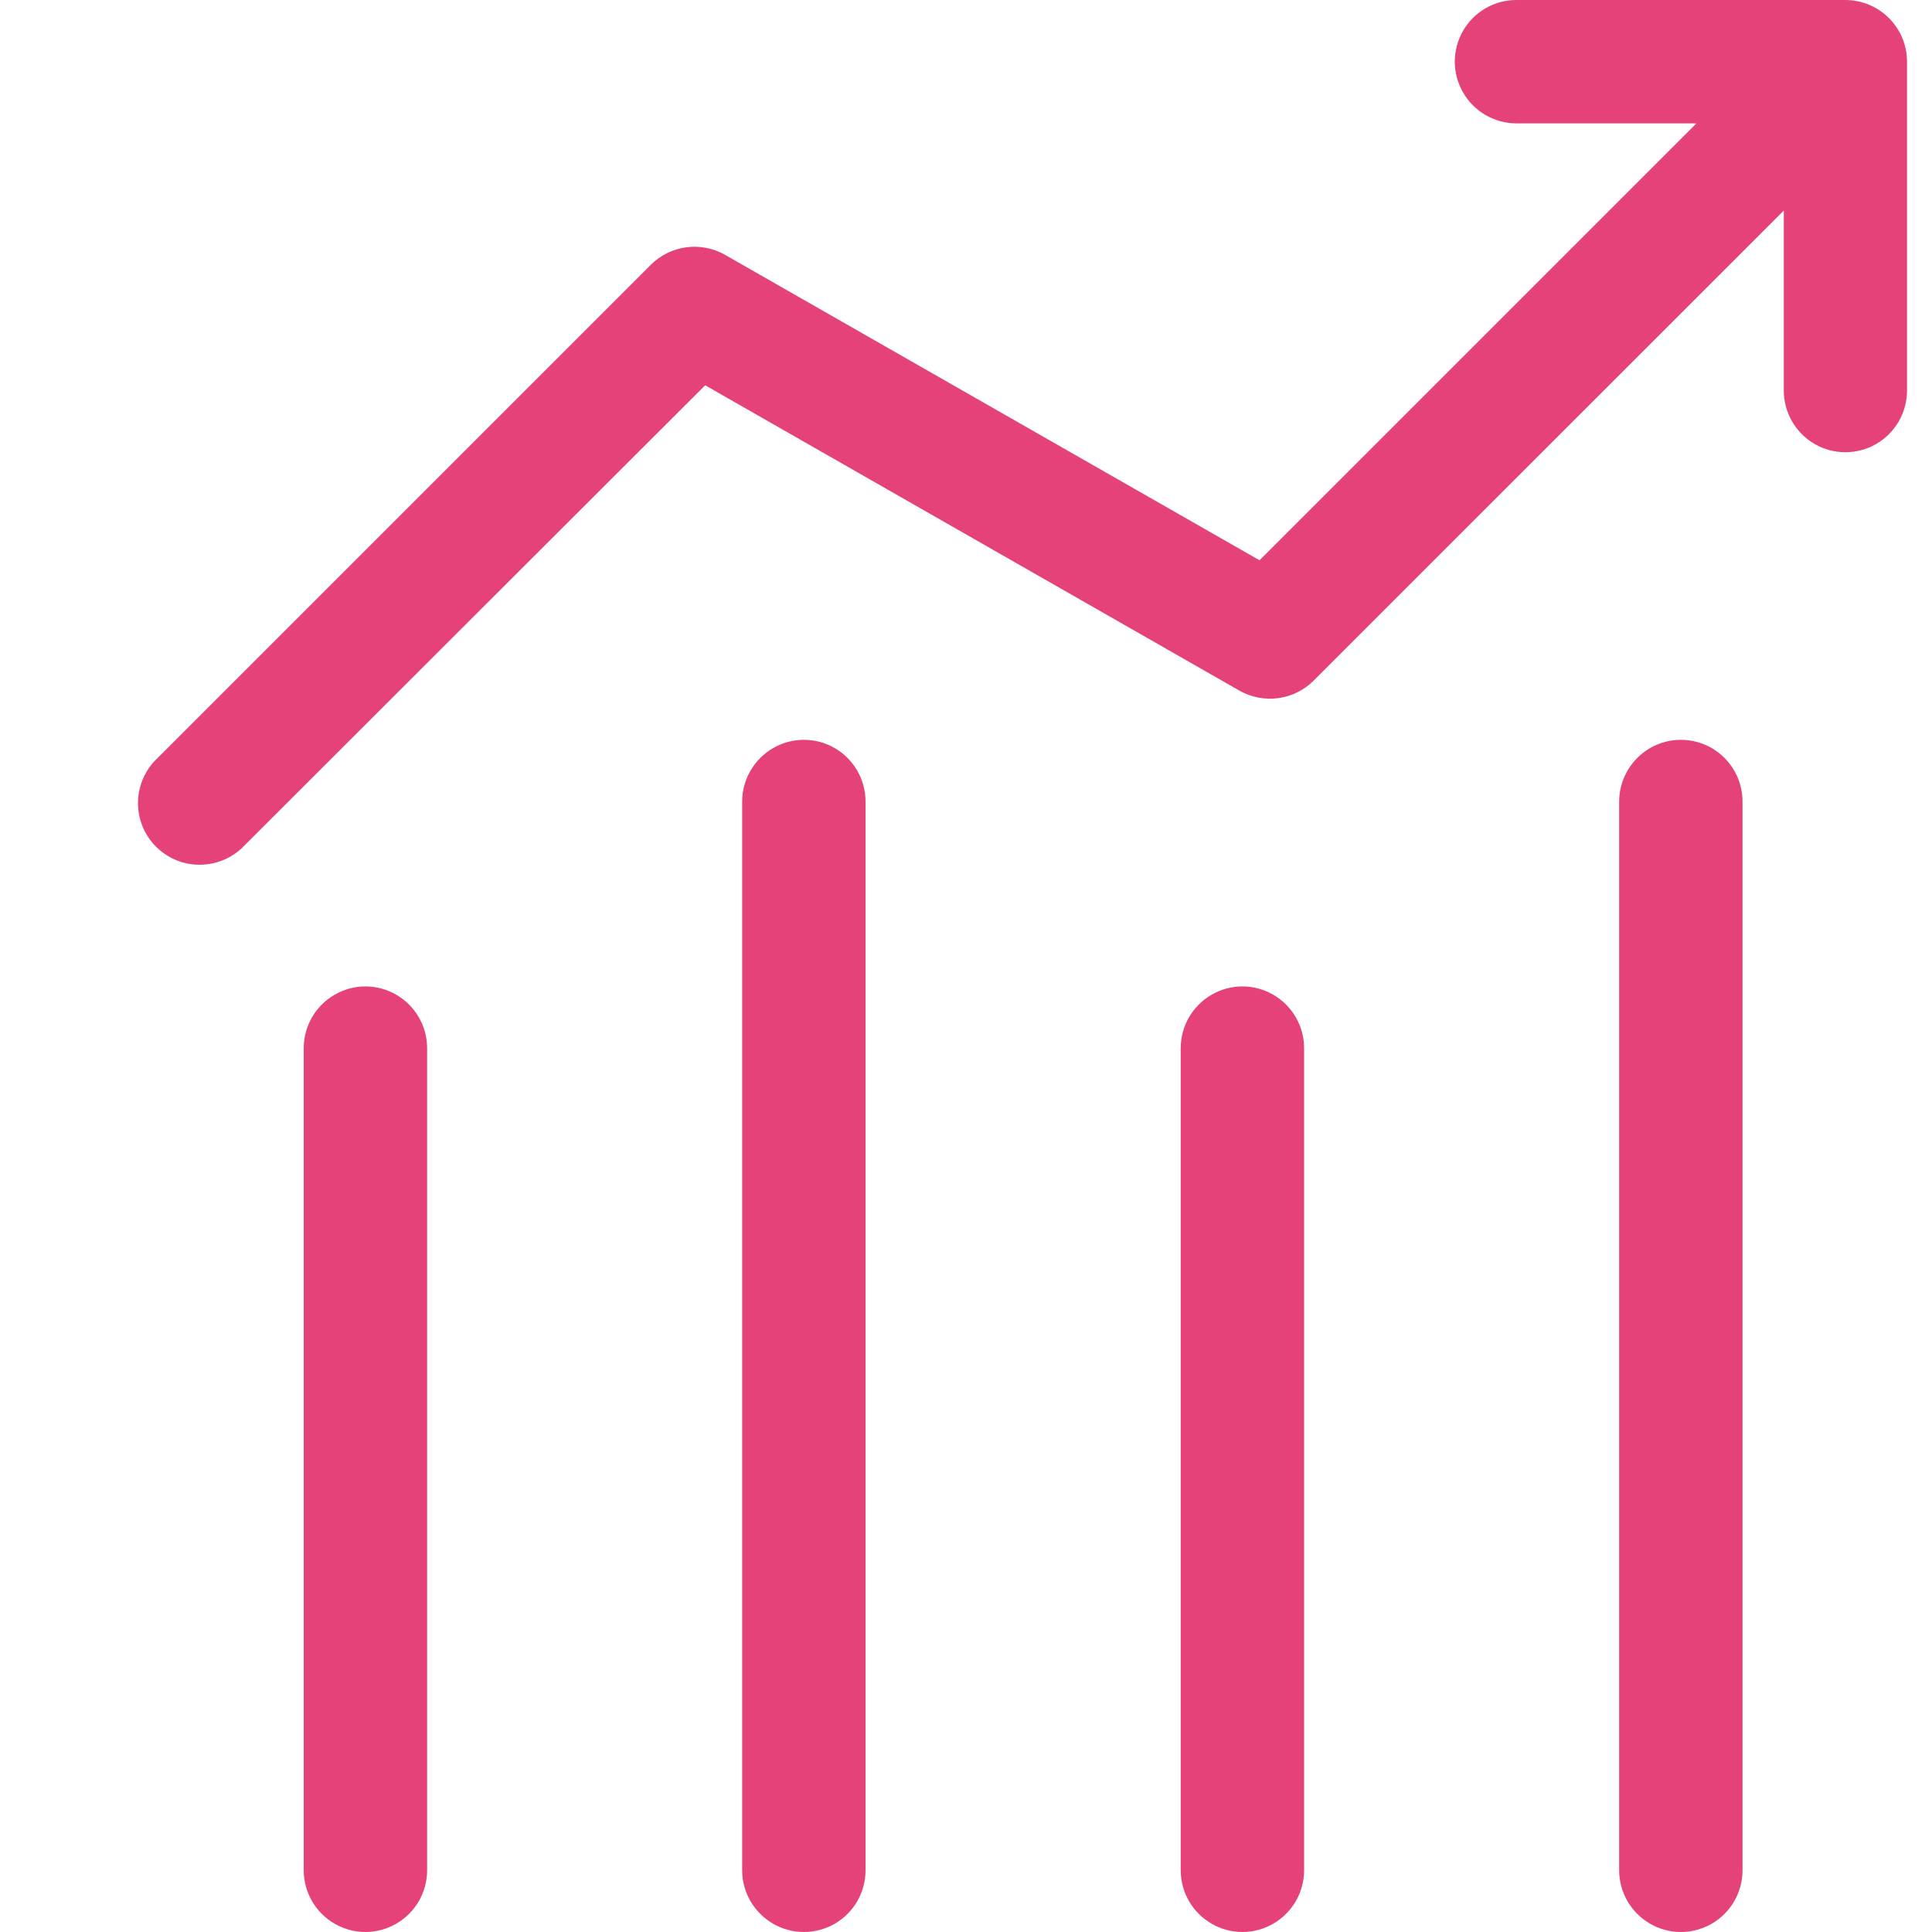 <svg width="14" height="14" viewBox="0 0 14 14" fill="none" xmlns="http://www.w3.org/2000/svg">
<path d="M5.253 1.846C5.168 1.798 5.069 1.779 4.973 1.792C4.876 1.805 4.786 1.849 4.717 1.918L1.142 5.493C1.053 5.575 1.002 5.691 1 5.812C0.998 5.933 1.045 6.05 1.131 6.136C1.217 6.221 1.333 6.269 1.455 6.266C1.576 6.264 1.691 6.213 1.774 6.124L5.11 2.792L8.982 5.005C9.067 5.053 9.166 5.072 9.263 5.059C9.359 5.046 9.449 5.002 9.518 4.933L12.926 1.526V2.83C12.926 2.989 13.011 3.137 13.149 3.217C13.287 3.297 13.458 3.297 13.596 3.217C13.734 3.137 13.819 2.989 13.819 2.83V0.447C13.819 0.328 13.772 0.215 13.688 0.131C13.604 0.047 13.49 0 13.371 0H10.989C10.829 0 10.681 0.085 10.602 0.223C10.522 0.362 10.522 0.532 10.602 0.67C10.681 0.808 10.829 0.894 10.989 0.894H12.293L9.127 4.06L5.253 1.846Z" fill="#E6427A"/>
<path d="M5.378 5.808V13.553C5.378 13.713 5.464 13.86 5.602 13.94C5.74 14.02 5.91 14.02 6.049 13.94C6.187 13.86 6.272 13.713 6.272 13.553V5.808C6.272 5.649 6.187 5.501 6.049 5.421C5.91 5.341 5.74 5.341 5.602 5.421C5.464 5.501 5.378 5.649 5.378 5.808Z" fill="#E6427A"/>
<path d="M8.556 7.595V13.553C8.556 13.712 8.641 13.86 8.78 13.94C8.918 14.02 9.088 14.02 9.226 13.94C9.365 13.86 9.45 13.712 9.45 13.553V7.595C9.45 7.436 9.365 7.288 9.226 7.208C9.088 7.128 8.918 7.128 8.78 7.208C8.641 7.288 8.556 7.436 8.556 7.595Z" fill="#E6427A"/>
<path d="M11.733 5.808V13.553C11.733 13.713 11.819 13.86 11.957 13.94C12.095 14.02 12.265 14.02 12.404 13.94C12.542 13.86 12.627 13.713 12.627 13.553V5.808C12.627 5.649 12.542 5.501 12.404 5.421C12.265 5.341 12.095 5.341 11.957 5.421C11.819 5.501 11.733 5.649 11.733 5.808Z" fill="#E6427A"/>
<path d="M2.201 7.595V13.553C2.201 13.712 2.286 13.86 2.425 13.94C2.563 14.02 2.733 14.02 2.871 13.94C3.01 13.86 3.095 13.712 3.095 13.553V7.595C3.095 7.436 3.01 7.288 2.871 7.208C2.733 7.128 2.563 7.128 2.425 7.208C2.286 7.288 2.201 7.436 2.201 7.595Z" fill="#E6427A"/>
</svg>
